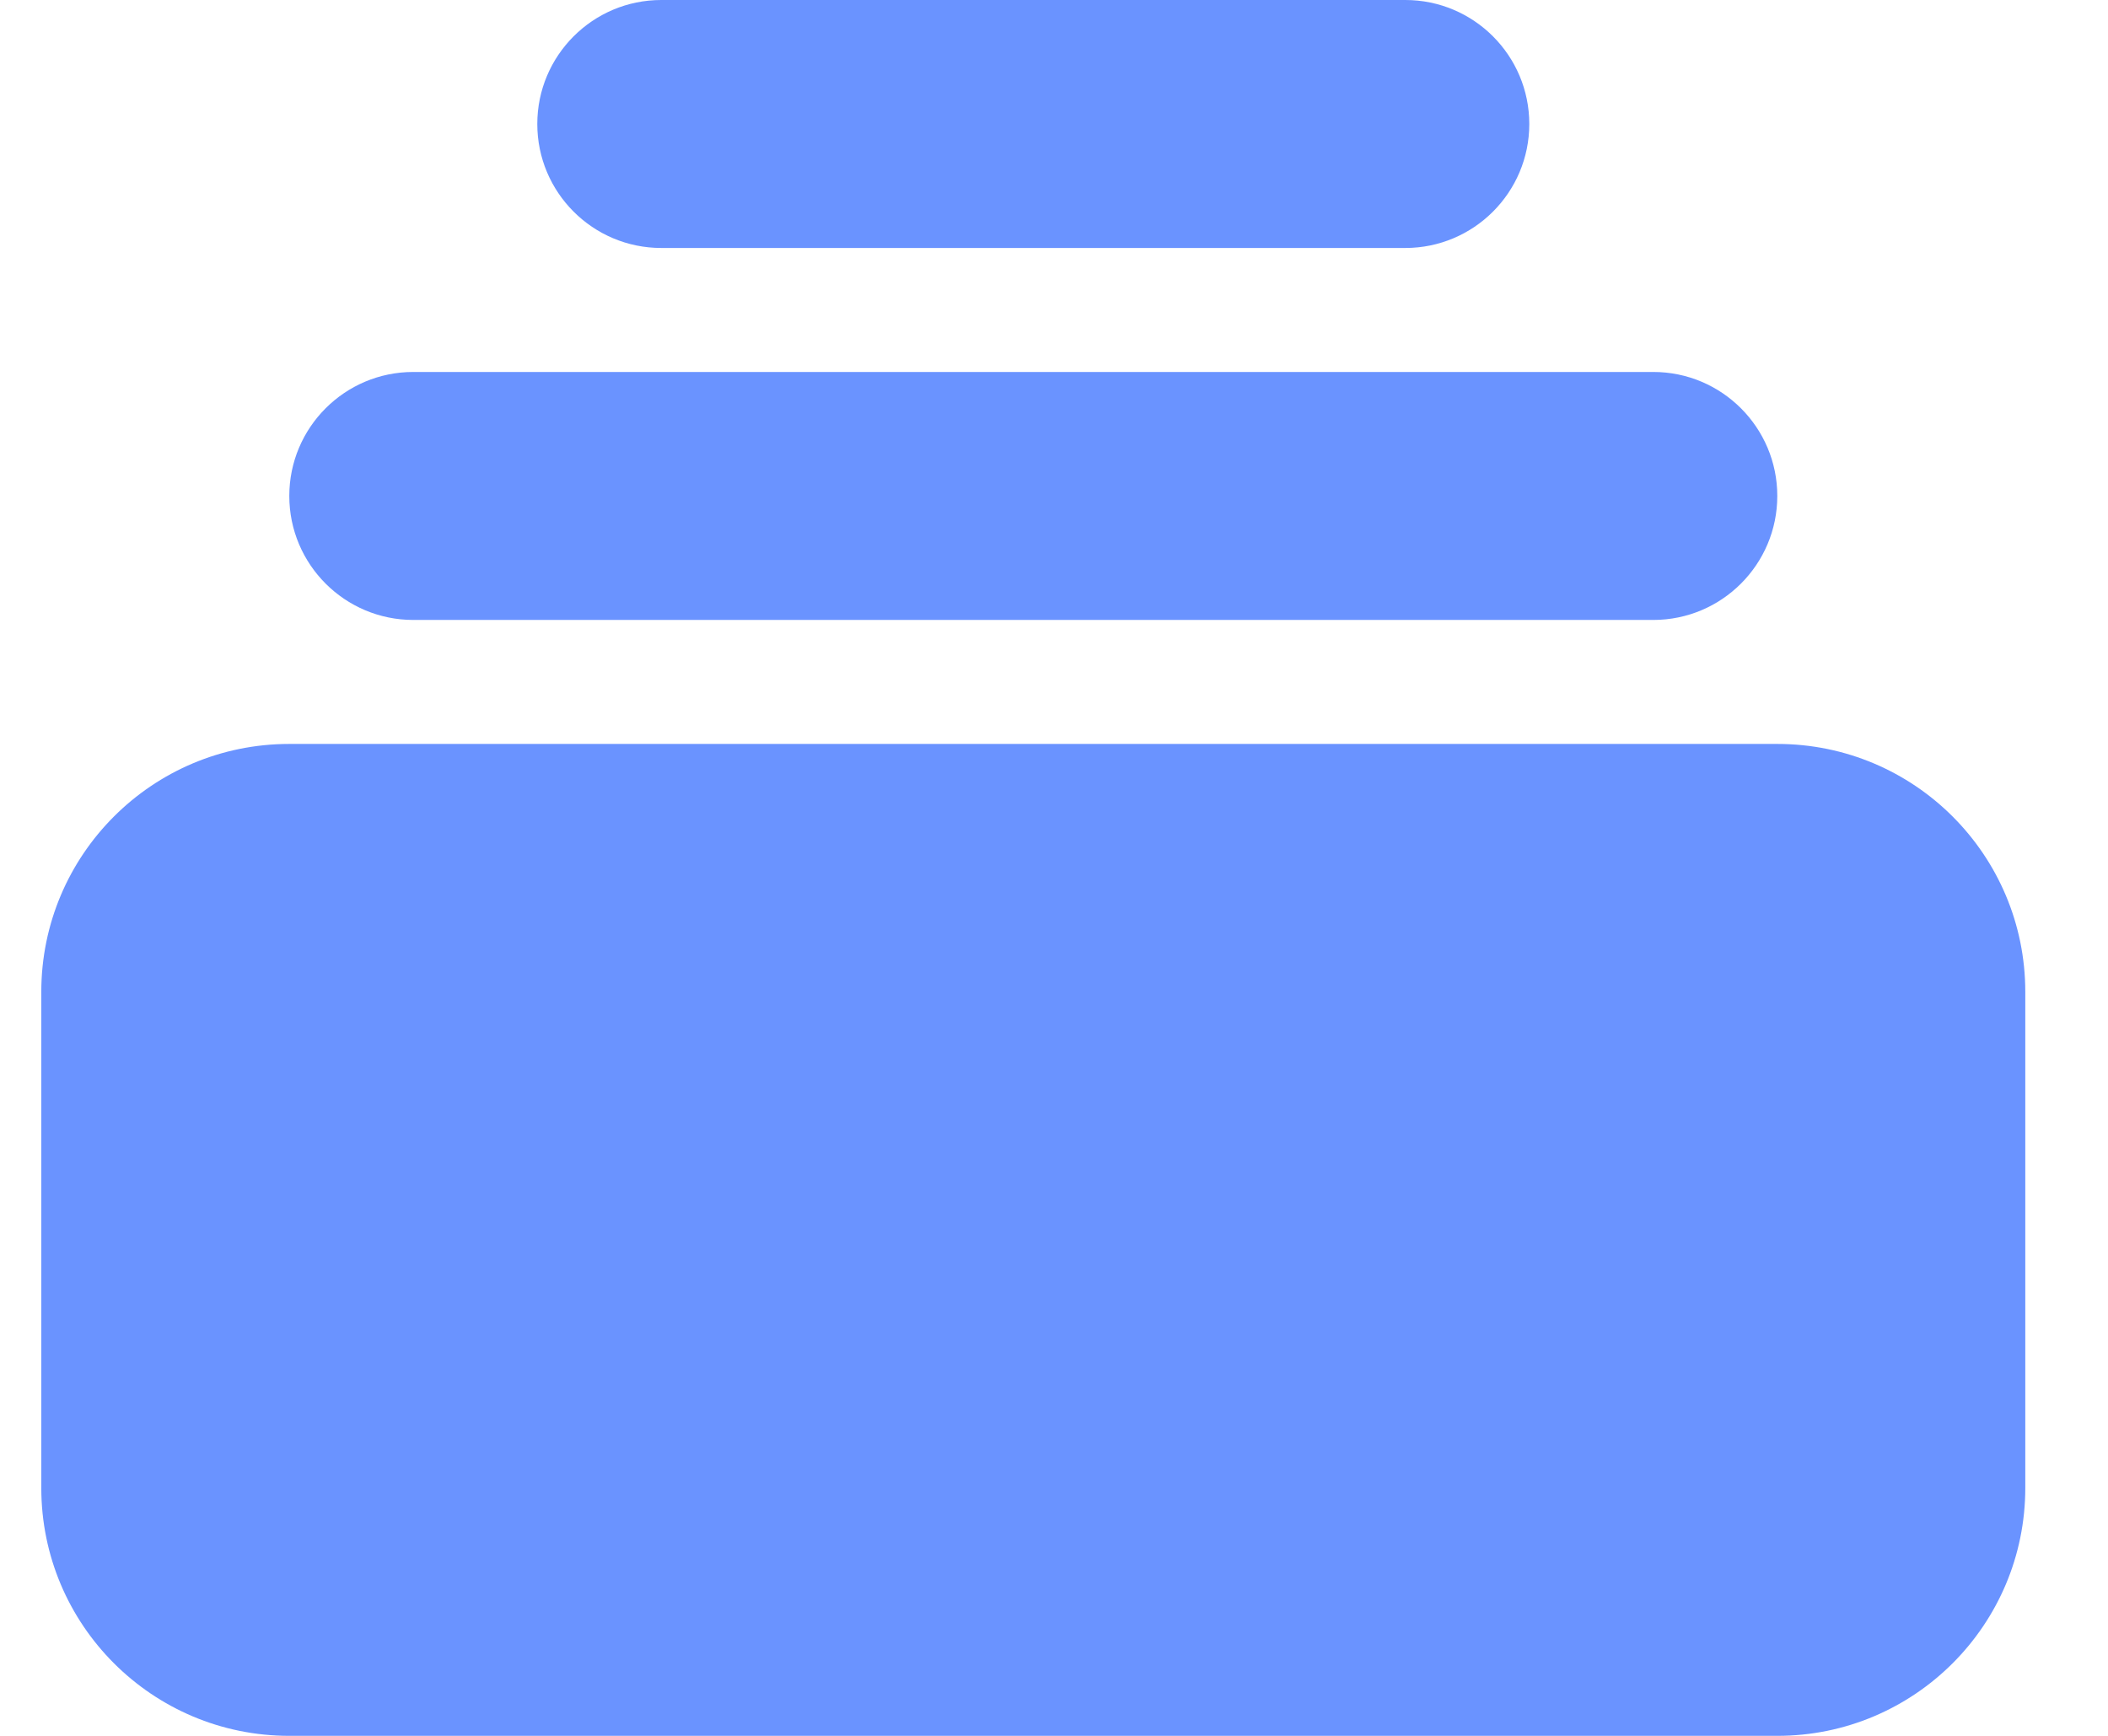 <svg width="17" height="14" viewBox="0 0 17 14" fill="none" xmlns="http://www.w3.org/2000/svg">
<path d="M5.333 0C4.781 0 4.333 0.448 4.333 1C4.333 1.552 4.781 2 5.333 2H11.333C11.885 2 12.333 1.552 12.333 1C12.333 0.448 11.885 0 11.333 0H5.333Z" fill="#6A93FF"/>
<path d="M2.333 4C2.333 3.448 2.781 3 3.333 3H13.333C13.885 3 14.333 3.448 14.333 4C14.333 4.552 13.885 5 13.333 5H3.333C2.781 5 2.333 4.552 2.333 4Z" fill="#6A93FF"/>
<path d="M0.333 8C0.333 6.895 1.228 6 2.333 6H14.333C15.438 6 16.333 6.895 16.333 8V12C16.333 13.105 15.438 14 14.333 14H2.333C1.228 14 0.333 13.105 0.333 12V8Z" fill="#6A93FF"/>
</svg>
